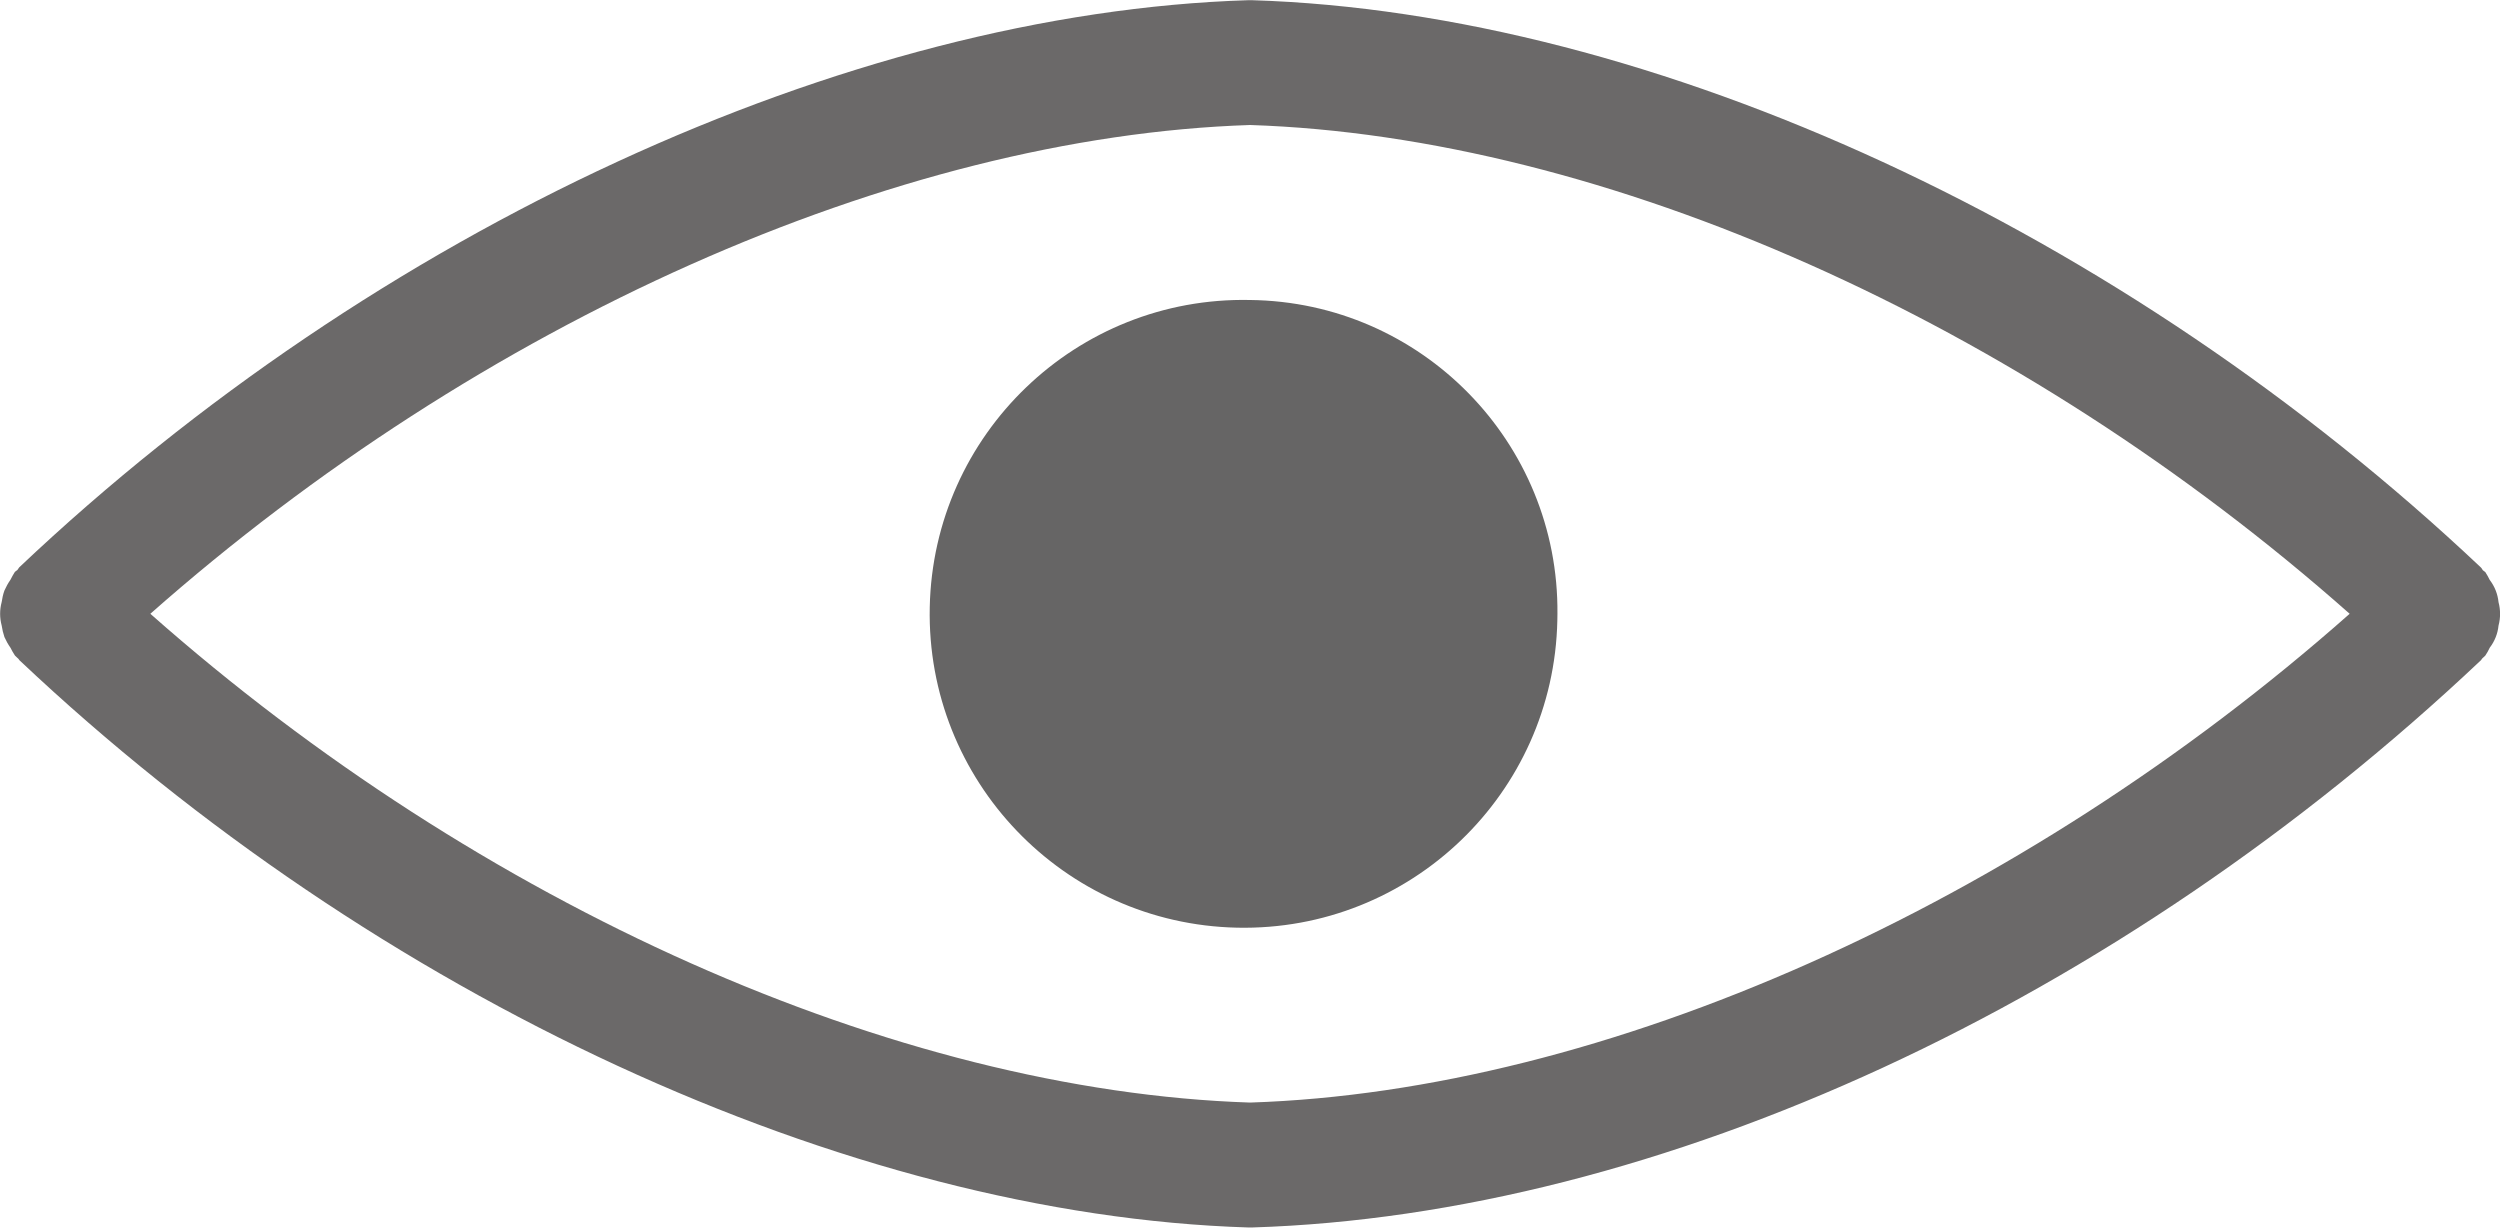 <?xml version="1.0" encoding="utf-8"?>
<!-- Generator: Adobe Illustrator 16.0.0, SVG Export Plug-In . SVG Version: 6.00 Build 0)  -->
<!DOCTYPE svg PUBLIC "-//W3C//DTD SVG 1.1//EN" "http://www.w3.org/Graphics/SVG/1.1/DTD/svg11.dtd">
<svg version="1.1" id="Capa_1" xmlns="http://www.w3.org/2000/svg" xmlns:xlink="http://www.w3.org/1999/xlink" x="0px" y="0px"
	 width="25.359px" height="12.453px" viewBox="0 0 25.359 12.453" enable-background="new 0 0 25.359 12.453" xml:space="preserve">
<path fill="#6B6969" d="M25.344,6.346c0.021-0.078,0.021-0.16,0-0.238c-0.008-0.082-0.039-0.16-0.089-0.225
	c-0.013-0.027-0.028-0.054-0.045-0.08c-0.008-0.008-0.019-0.012-0.025-0.019c-0.007-0.007-0.01-0.019-0.019-0.027
	c-3.625-3.424-8.4-5.629-12.467-5.755h-0.036C8.597,0.128,3.815,2.328,0.195,5.755C0.187,5.763,0.184,5.774,0.176,5.782
	C0.168,5.79,0.158,5.793,0.151,5.801c-0.017,0.026-0.031,0.053-0.045,0.08C0.082,5.915,0.062,5.952,0.045,5.99
	C0.031,6.028,0.023,6.067,0.017,6.107c-0.021,0.078-0.021,0.16,0,0.238c0.006,0.04,0.015,0.079,0.028,0.117
	C0.062,6.5,0.082,6.536,0.106,6.57c0.014,0.028,0.029,0.055,0.046,0.08c0.011,0.012,0.023,0.021,0.034,0.032
	c0.011,0.011,0.006,0.01,0.01,0.014c3.625,3.425,8.4,5.63,12.468,5.755h0.036c4.126-0.127,8.786-2.279,12.467-5.755
	c0,0,0.006-0.01,0.01-0.015C25.18,6.676,25.2,6.662,25.21,6.65c0.017-0.025,0.032-0.052,0.045-0.08
	C25.305,6.505,25.336,6.427,25.344,6.346L25.344,6.346z M12.68,11.184c-3.6-0.118-7.812-2-11.155-4.958
	c3.343-2.955,7.557-4.84,11.155-4.958c3.6,0.118,7.813,2,11.154,4.958C20.492,9.182,16.278,11.067,12.68,11.184z"/>
<path fill="#666565" d="M12.68,3.043C10.922,3.006,9.467,4.402,9.431,6.16c-0.037,1.758,1.359,3.212,3.117,3.25
	s3.213-1.359,3.249-3.117c0.001-0.022,0.001-0.044,0.001-0.066C15.814,4.487,14.419,3.063,12.68,3.043z"/>
</svg>
